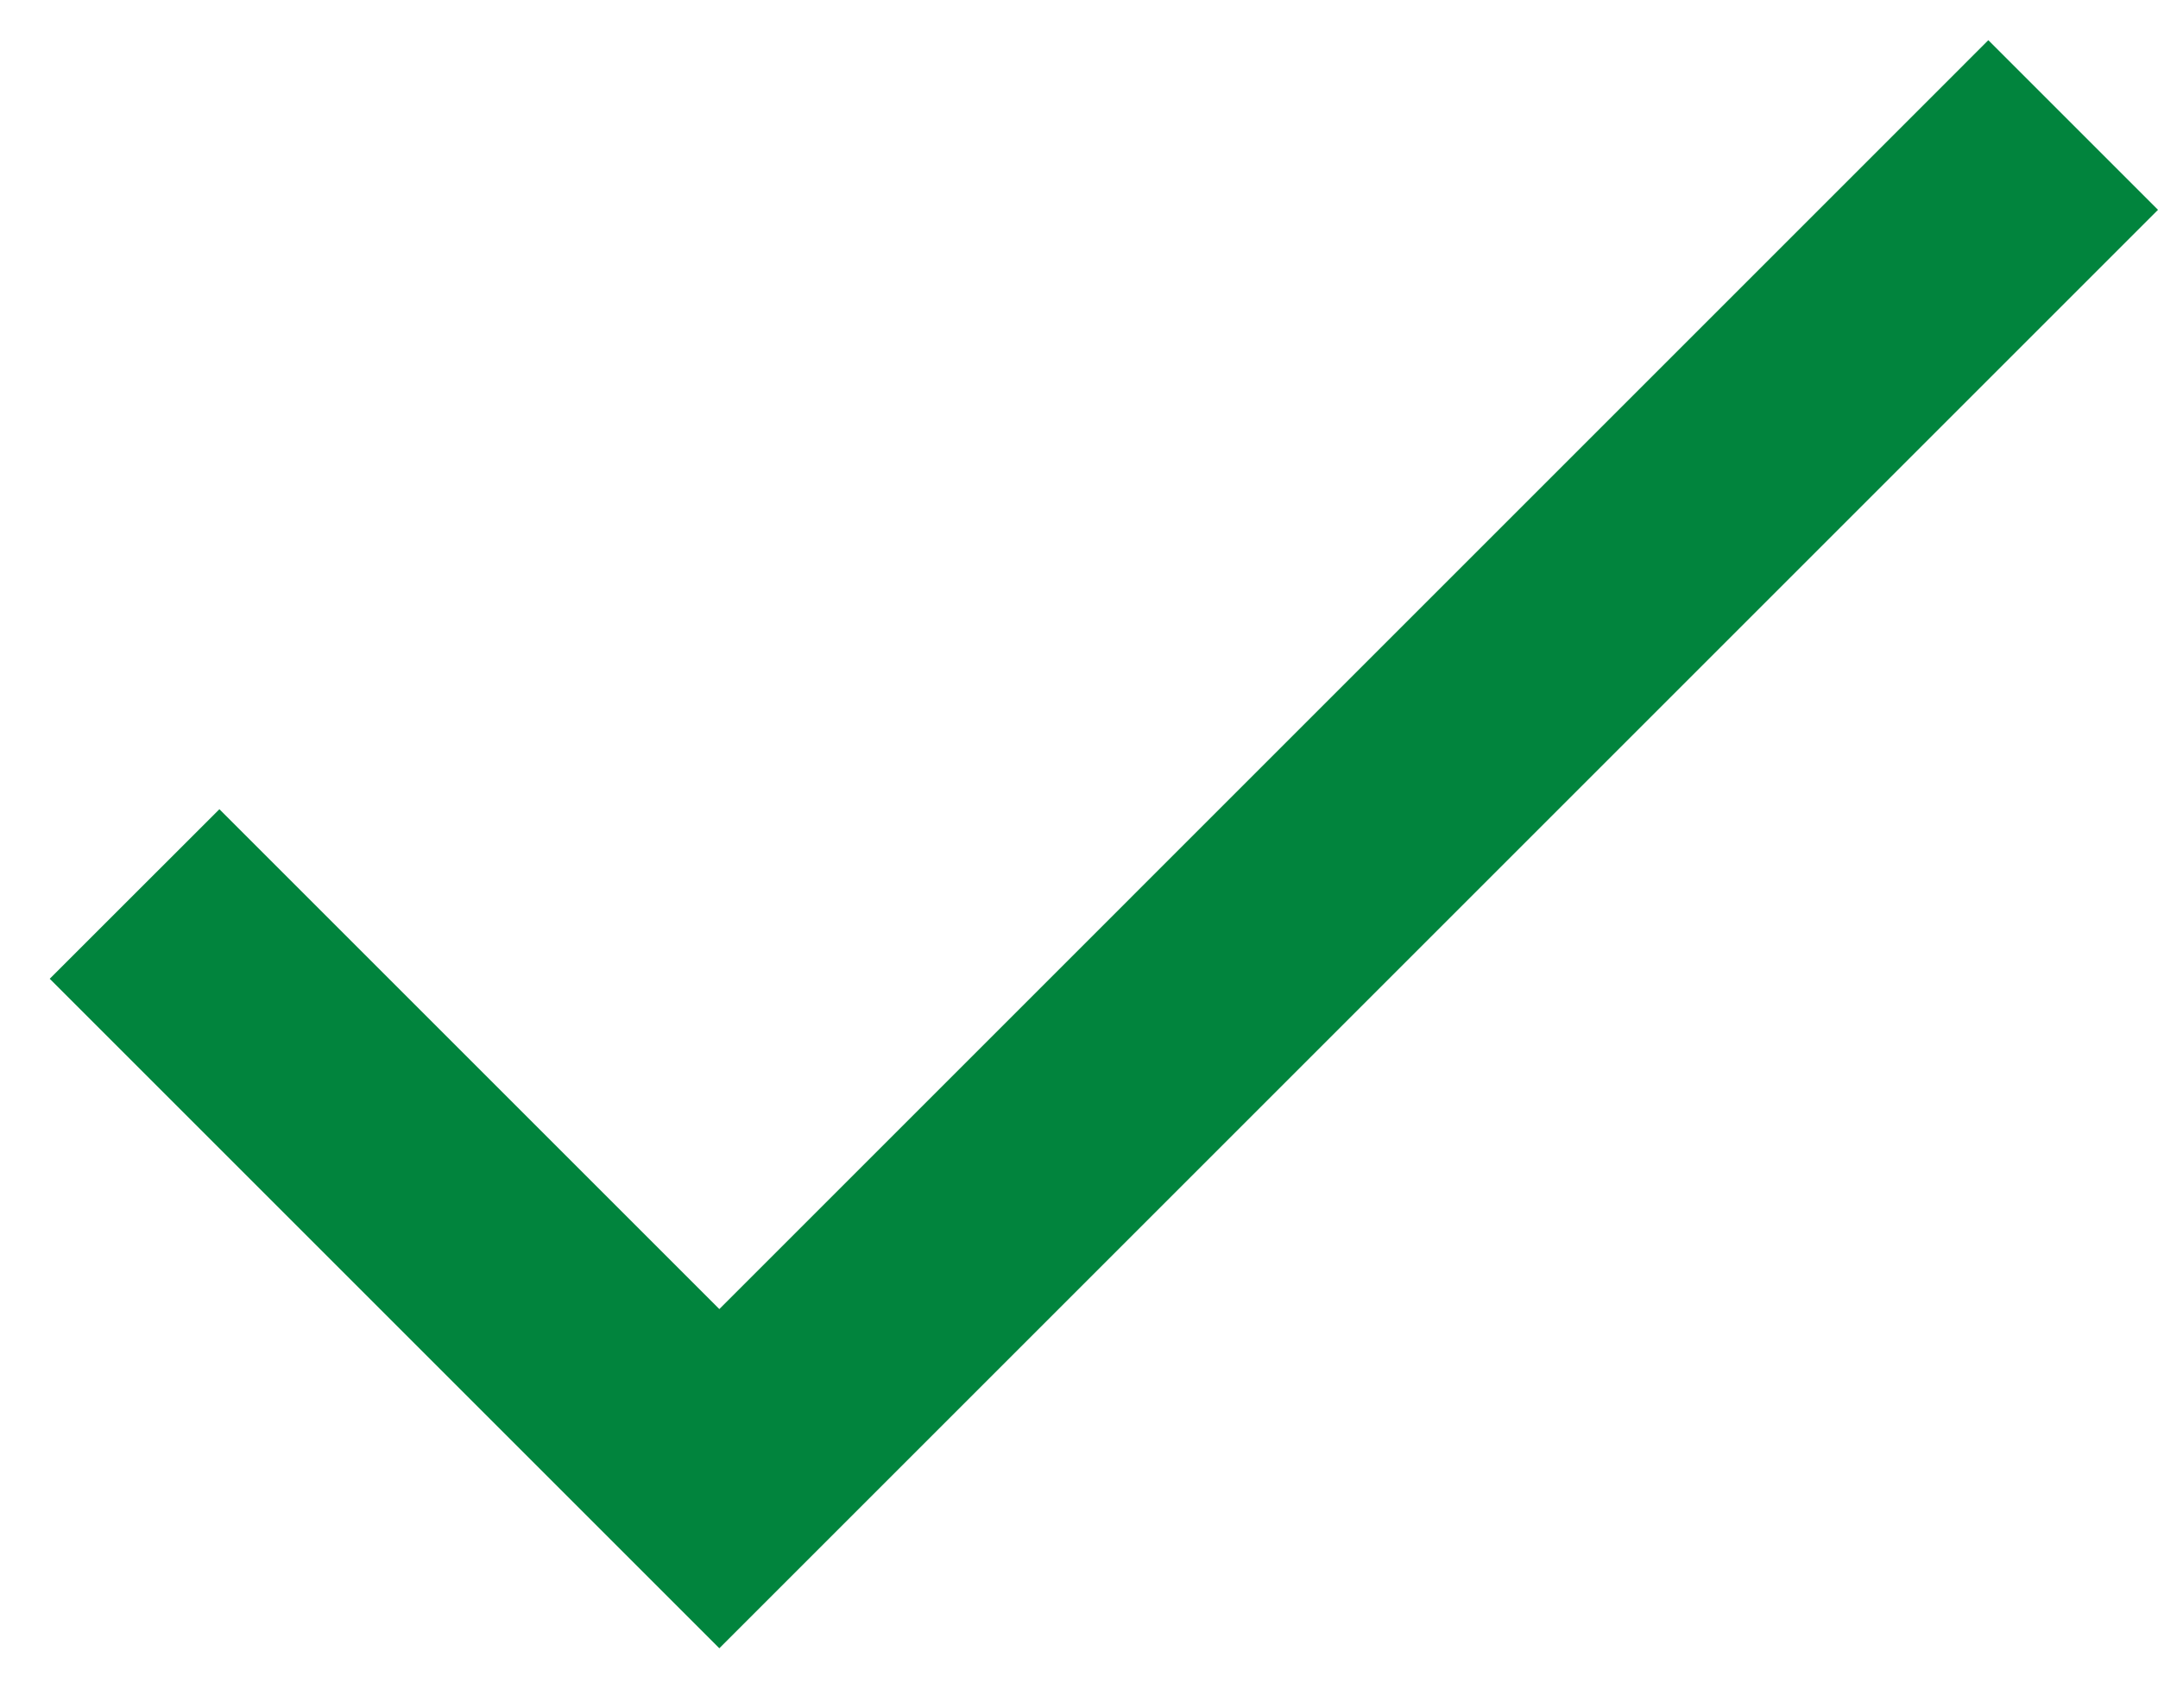 <svg width="24" height="19" viewBox="0 0 24 19" fill="none" xmlns="http://www.w3.org/2000/svg">
    <path
        d="M8 14.561L2.44 9.001L0.553 10.887L8 18.334L24 2.334L22.113 0.447L8 14.561Z"
        fill="#01843D" />
</svg>
